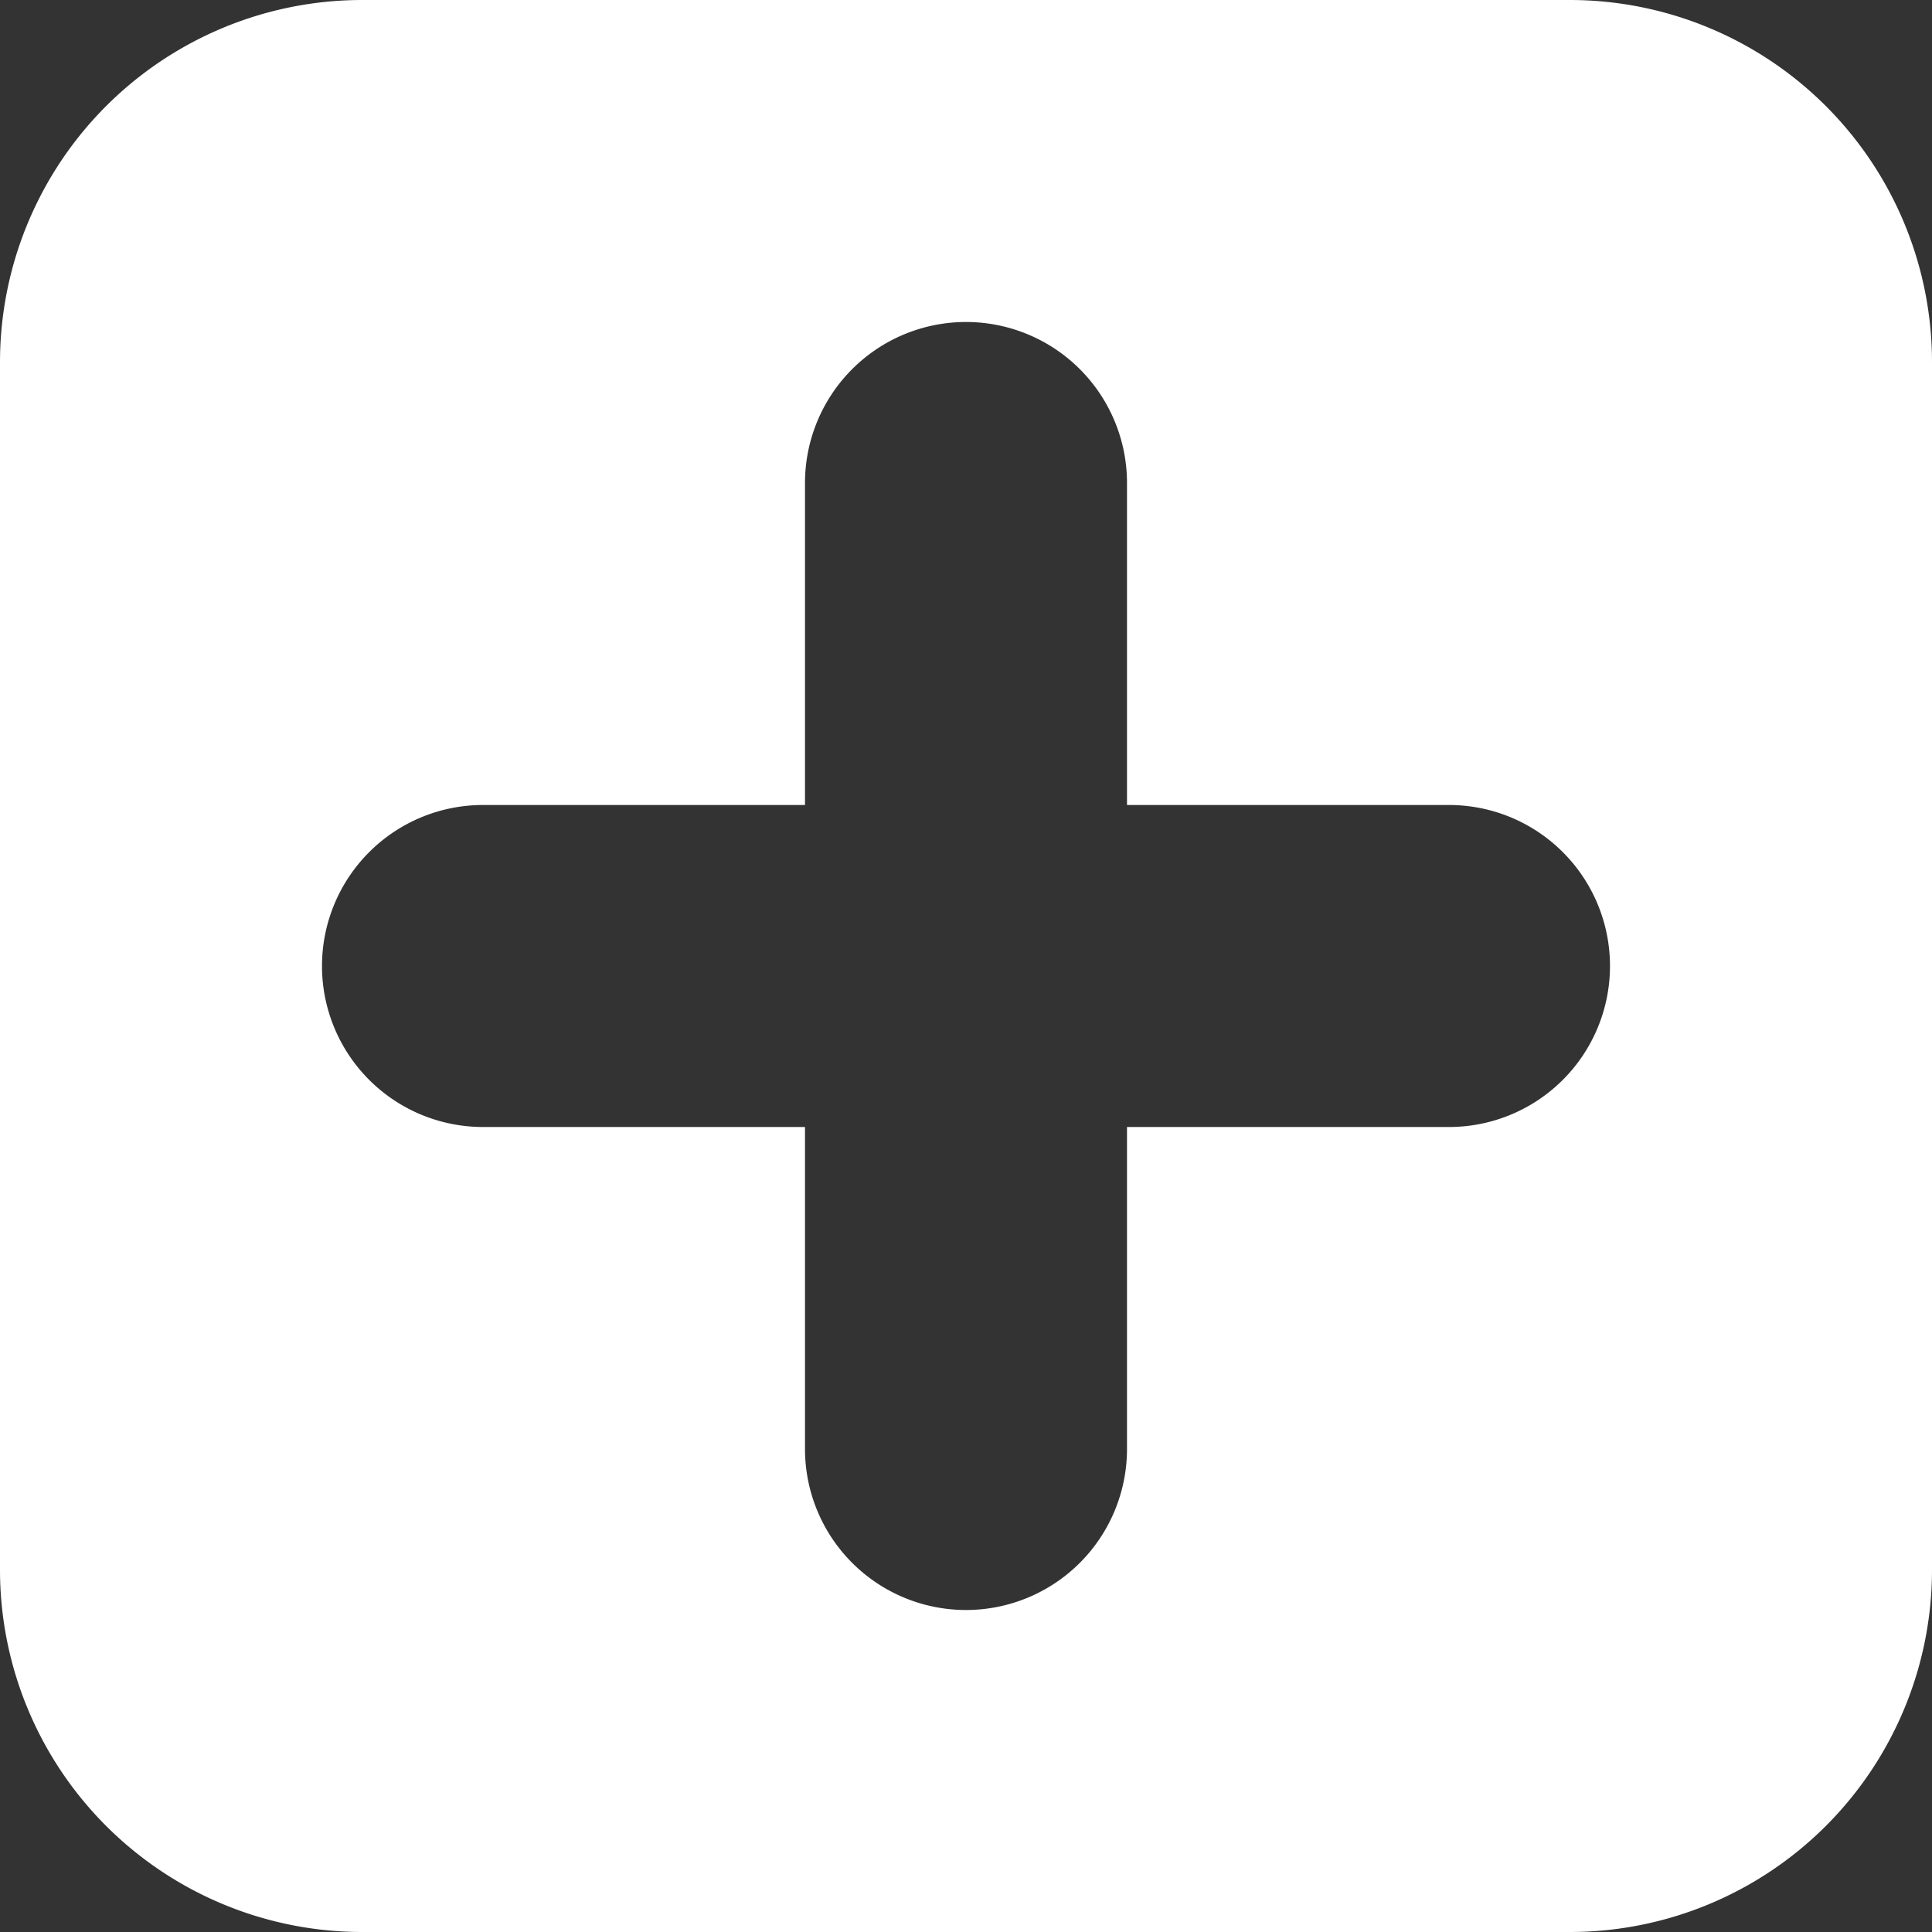 <?xml version="1.0" encoding="UTF-8" standalone="no"?>
<!-- Uploaded to: SVG Repo, www.svgrepo.com, Generator: SVG Repo Mixer Tools -->

<svg
   fill="#000000"
   width="600"
   height="600"
   viewBox="0 0 12 12"
   version="1.1"
   id="svg5"
   sodipodi:docname="file-addition-solid-svgrepo-com.svg"
   inkscape:version="1.2.2 (b0a8486, 2022-12-01)"
   xmlns:inkscape="http://www.inkscape.org/namespaces/inkscape"
   xmlns:sodipodi="http://sodipodi.sourceforge.net/DTD/sodipodi-0.dtd"
   xmlns="http://www.w3.org/2000/svg"
   xmlns:svg="http://www.w3.org/2000/svg"
   xmlns:rdf="http://www.w3.org/1999/02/22-rdf-syntax-ns#"
   xmlns:cc="http://creativecommons.org/ns#"
   xmlns:dc="http://purl.org/dc/elements/1.1/">
  <rect x="0" y="0" width="12" height="12" fill="#333333" stroke="none"/>
  <defs
     id="defs9" />
  <sodipodi:namedview
     id="namedview7"
     pagecolor="#ffffff"
     bordercolor="#000000"
     borderopacity="0.25"
     inkscape:showpageshadow="2"
     inkscape:pageopacity="0.0"
     inkscape:pagecheckerboard="0"
     inkscape:deskcolor="#d1d1d1"
     showgrid="false"
     inkscape:zoom="0.295"
     inkscape:cx="296.61017"
     inkscape:cy="298.30508"
     inkscape:window-width="1440"
     inkscape:window-height="456"
     inkscape:window-x="0"
     inkscape:window-y="70"
     inkscape:window-maximized="0"
     inkscape:current-layer="svg5" />
  <title
     id="title2">icn/file-additions-solid</title>
  <path
     d="M 5,5 H 3 A 1,1 0 1 0 3,7 H 5 V 9 A 1,1 0 0 0 7,9 V 7 H 9 A 1,1 0 0 0 9,5 H 7 V 3 A 1,1 0 1 0 5,3 Z M 2.25,0 h 7.5 A 2.25,2.25 0 0 1 12,2.25 v 7.5 A 2.25,2.25 0 0 1 9.75,12 H 2.25 A 2.25,2.25 0 0 1 0,9.75 V 2.25 A 2.25,2.25 0 0 1 2.25,0 Z"
     id="a"
     style="fill:#ffffff;fill-opacity:1" />
</svg>

